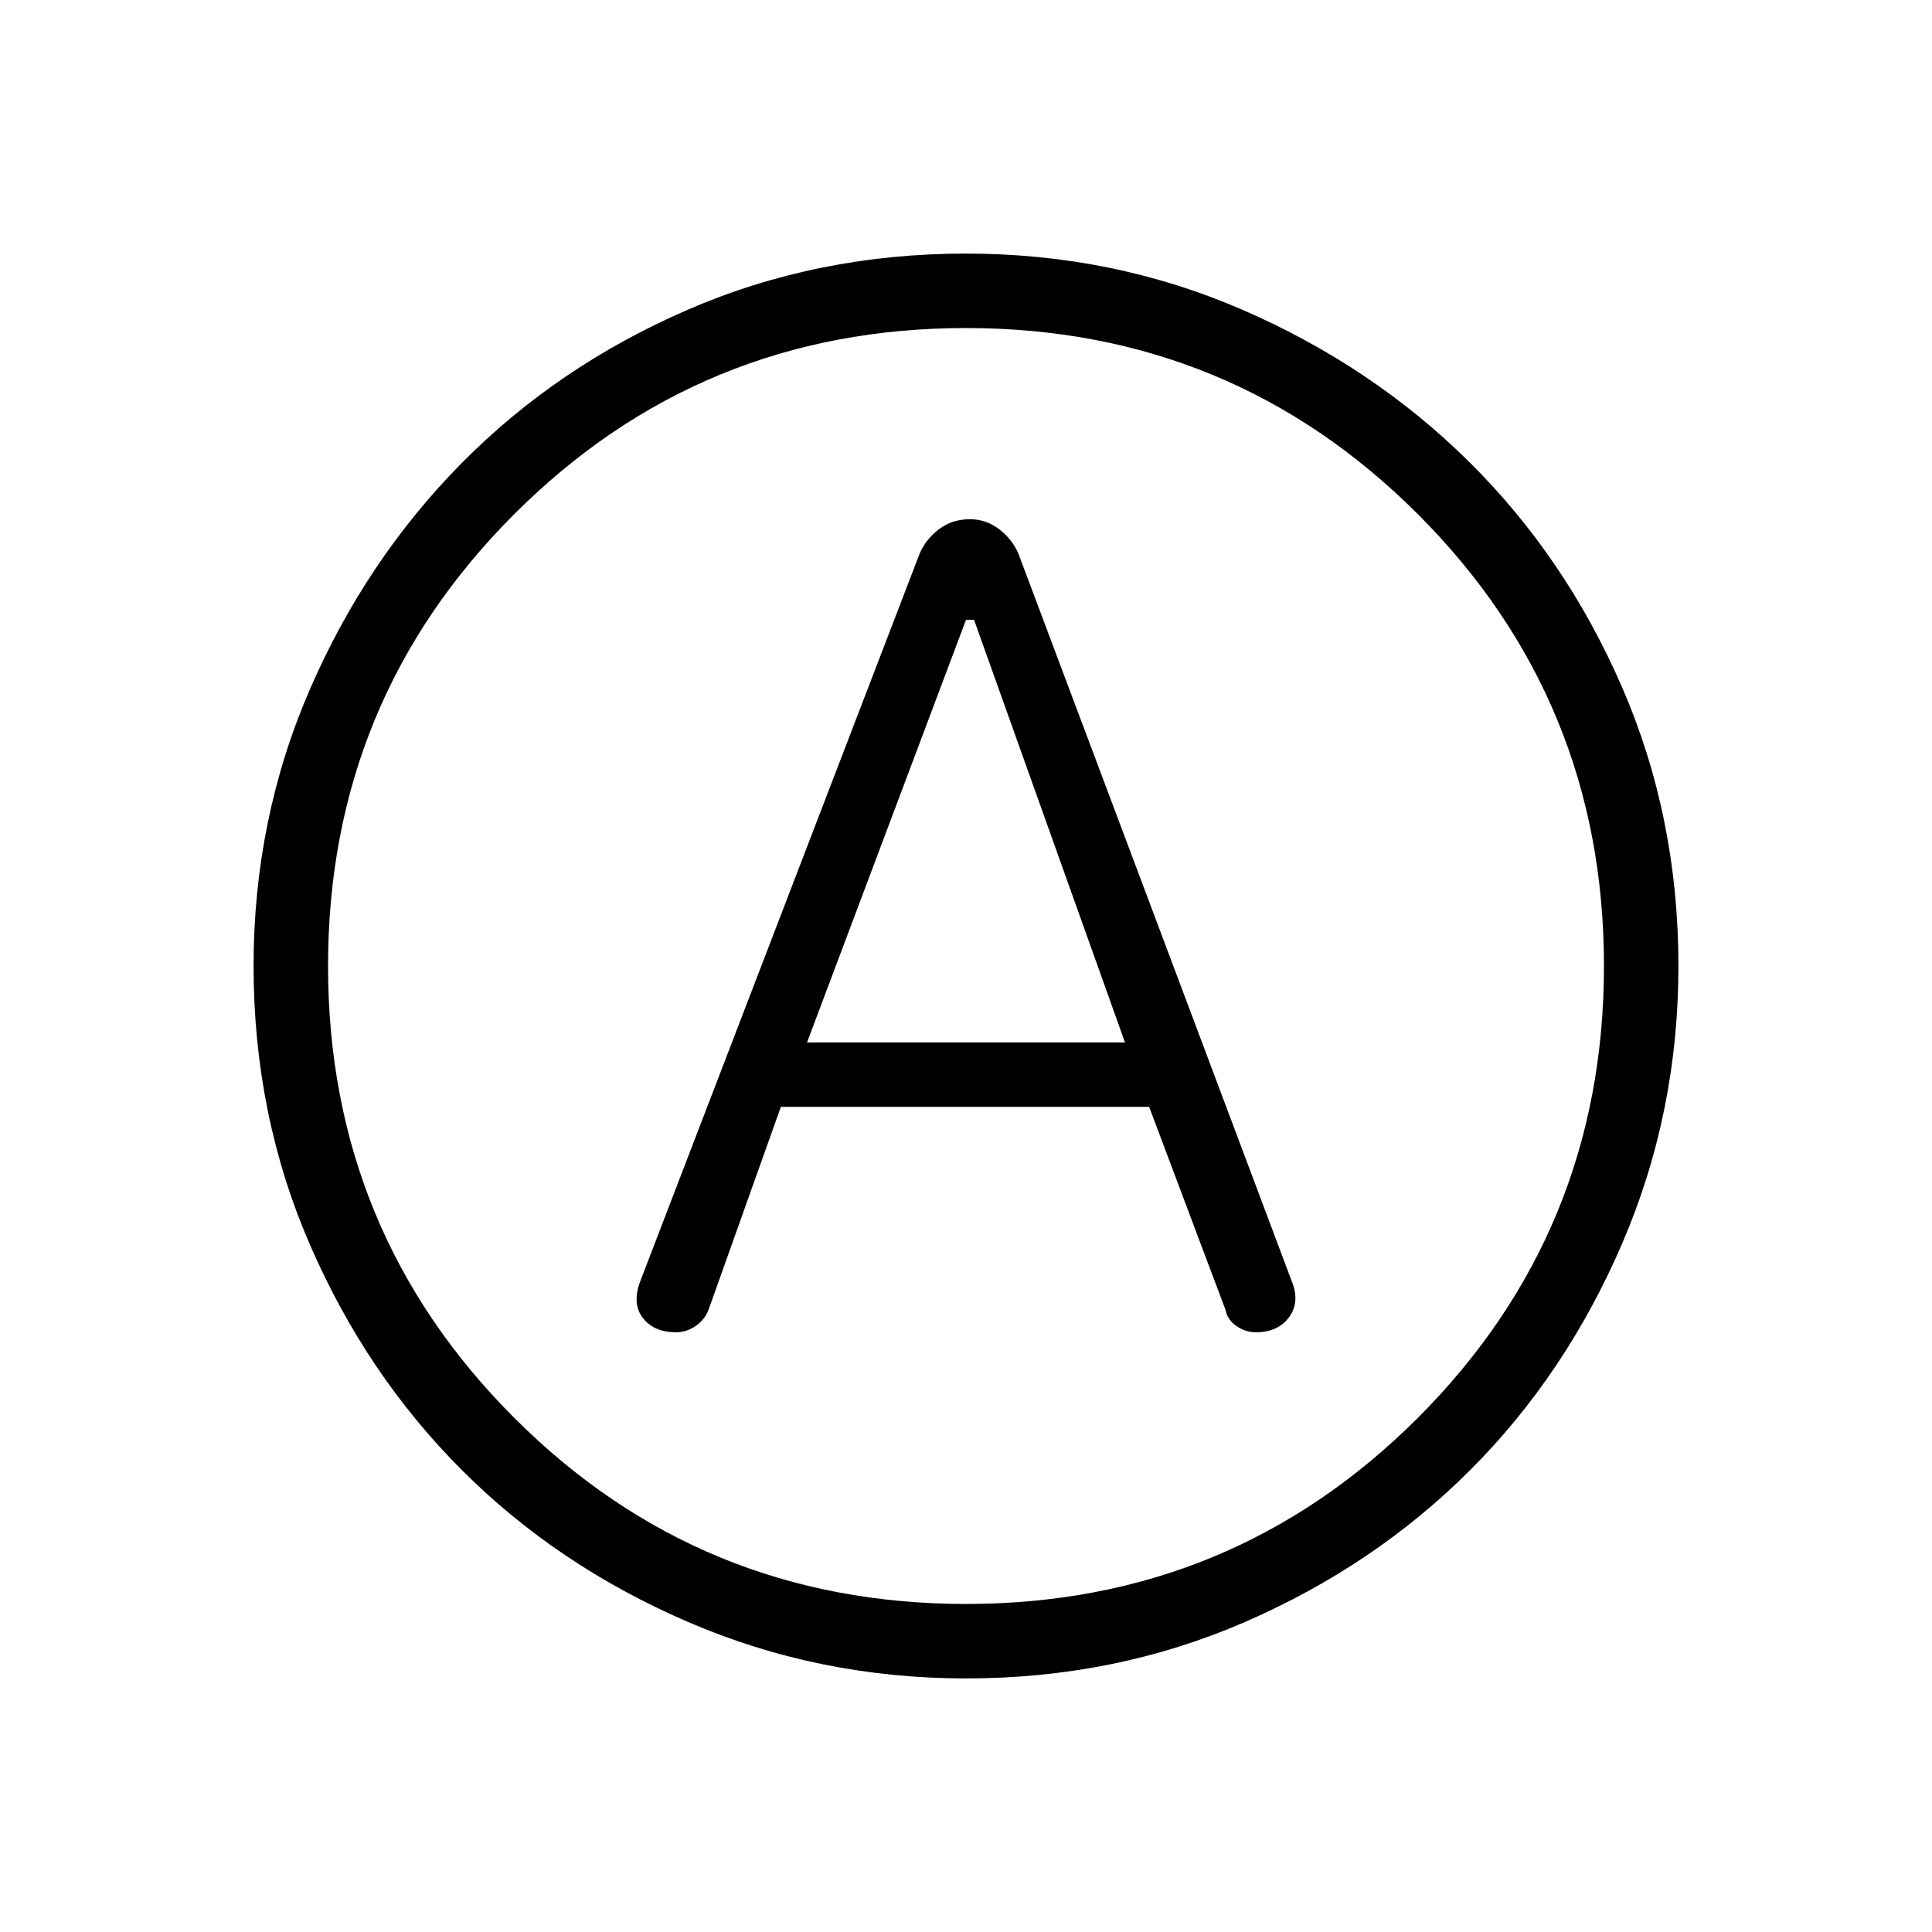 <svg xmlns="http://www.w3.org/2000/svg" height="24" width="24"><path d="M8.4 16.55Q8.525 16.55 8.637 16.475Q8.75 16.4 8.8 16.275L9.7 13.75H14.275L15.225 16.275Q15.25 16.4 15.363 16.475Q15.475 16.55 15.6 16.55Q15.875 16.55 16.013 16.363Q16.15 16.175 16.05 15.925L12.65 6.875Q12.575 6.7 12.413 6.575Q12.25 6.45 12.05 6.45Q11.825 6.45 11.663 6.575Q11.5 6.7 11.425 6.875L7.95 15.925Q7.85 16.2 7.988 16.375Q8.125 16.55 8.4 16.55ZM10.025 12.95 12 7.7H12.1L13.975 12.95ZM12 20.85Q10.175 20.85 8.55 20.15Q6.925 19.45 5.738 18.262Q4.55 17.075 3.85 15.462Q3.15 13.85 3.15 12Q3.15 10.175 3.85 8.562Q4.55 6.95 5.738 5.75Q6.925 4.55 8.538 3.85Q10.15 3.15 12 3.15Q13.825 3.15 15.438 3.85Q17.05 4.55 18.25 5.737Q19.45 6.925 20.15 8.537Q20.85 10.15 20.85 12Q20.85 13.825 20.15 15.45Q19.45 17.075 18.263 18.262Q17.075 19.45 15.463 20.15Q13.85 20.85 12 20.85ZM12 12Q12 12 12 12Q12 12 12 12Q12 12 12 12Q12 12 12 12Q12 12 12 12Q12 12 12 12Q12 12 12 12Q12 12 12 12ZM12 19.925Q15.3 19.925 17.613 17.613Q19.925 15.3 19.925 12Q19.925 8.7 17.613 6.387Q15.3 4.075 12 4.075Q8.7 4.075 6.388 6.387Q4.075 8.7 4.075 12Q4.075 15.3 6.388 17.613Q8.7 19.925 12 19.925Z"/></svg>